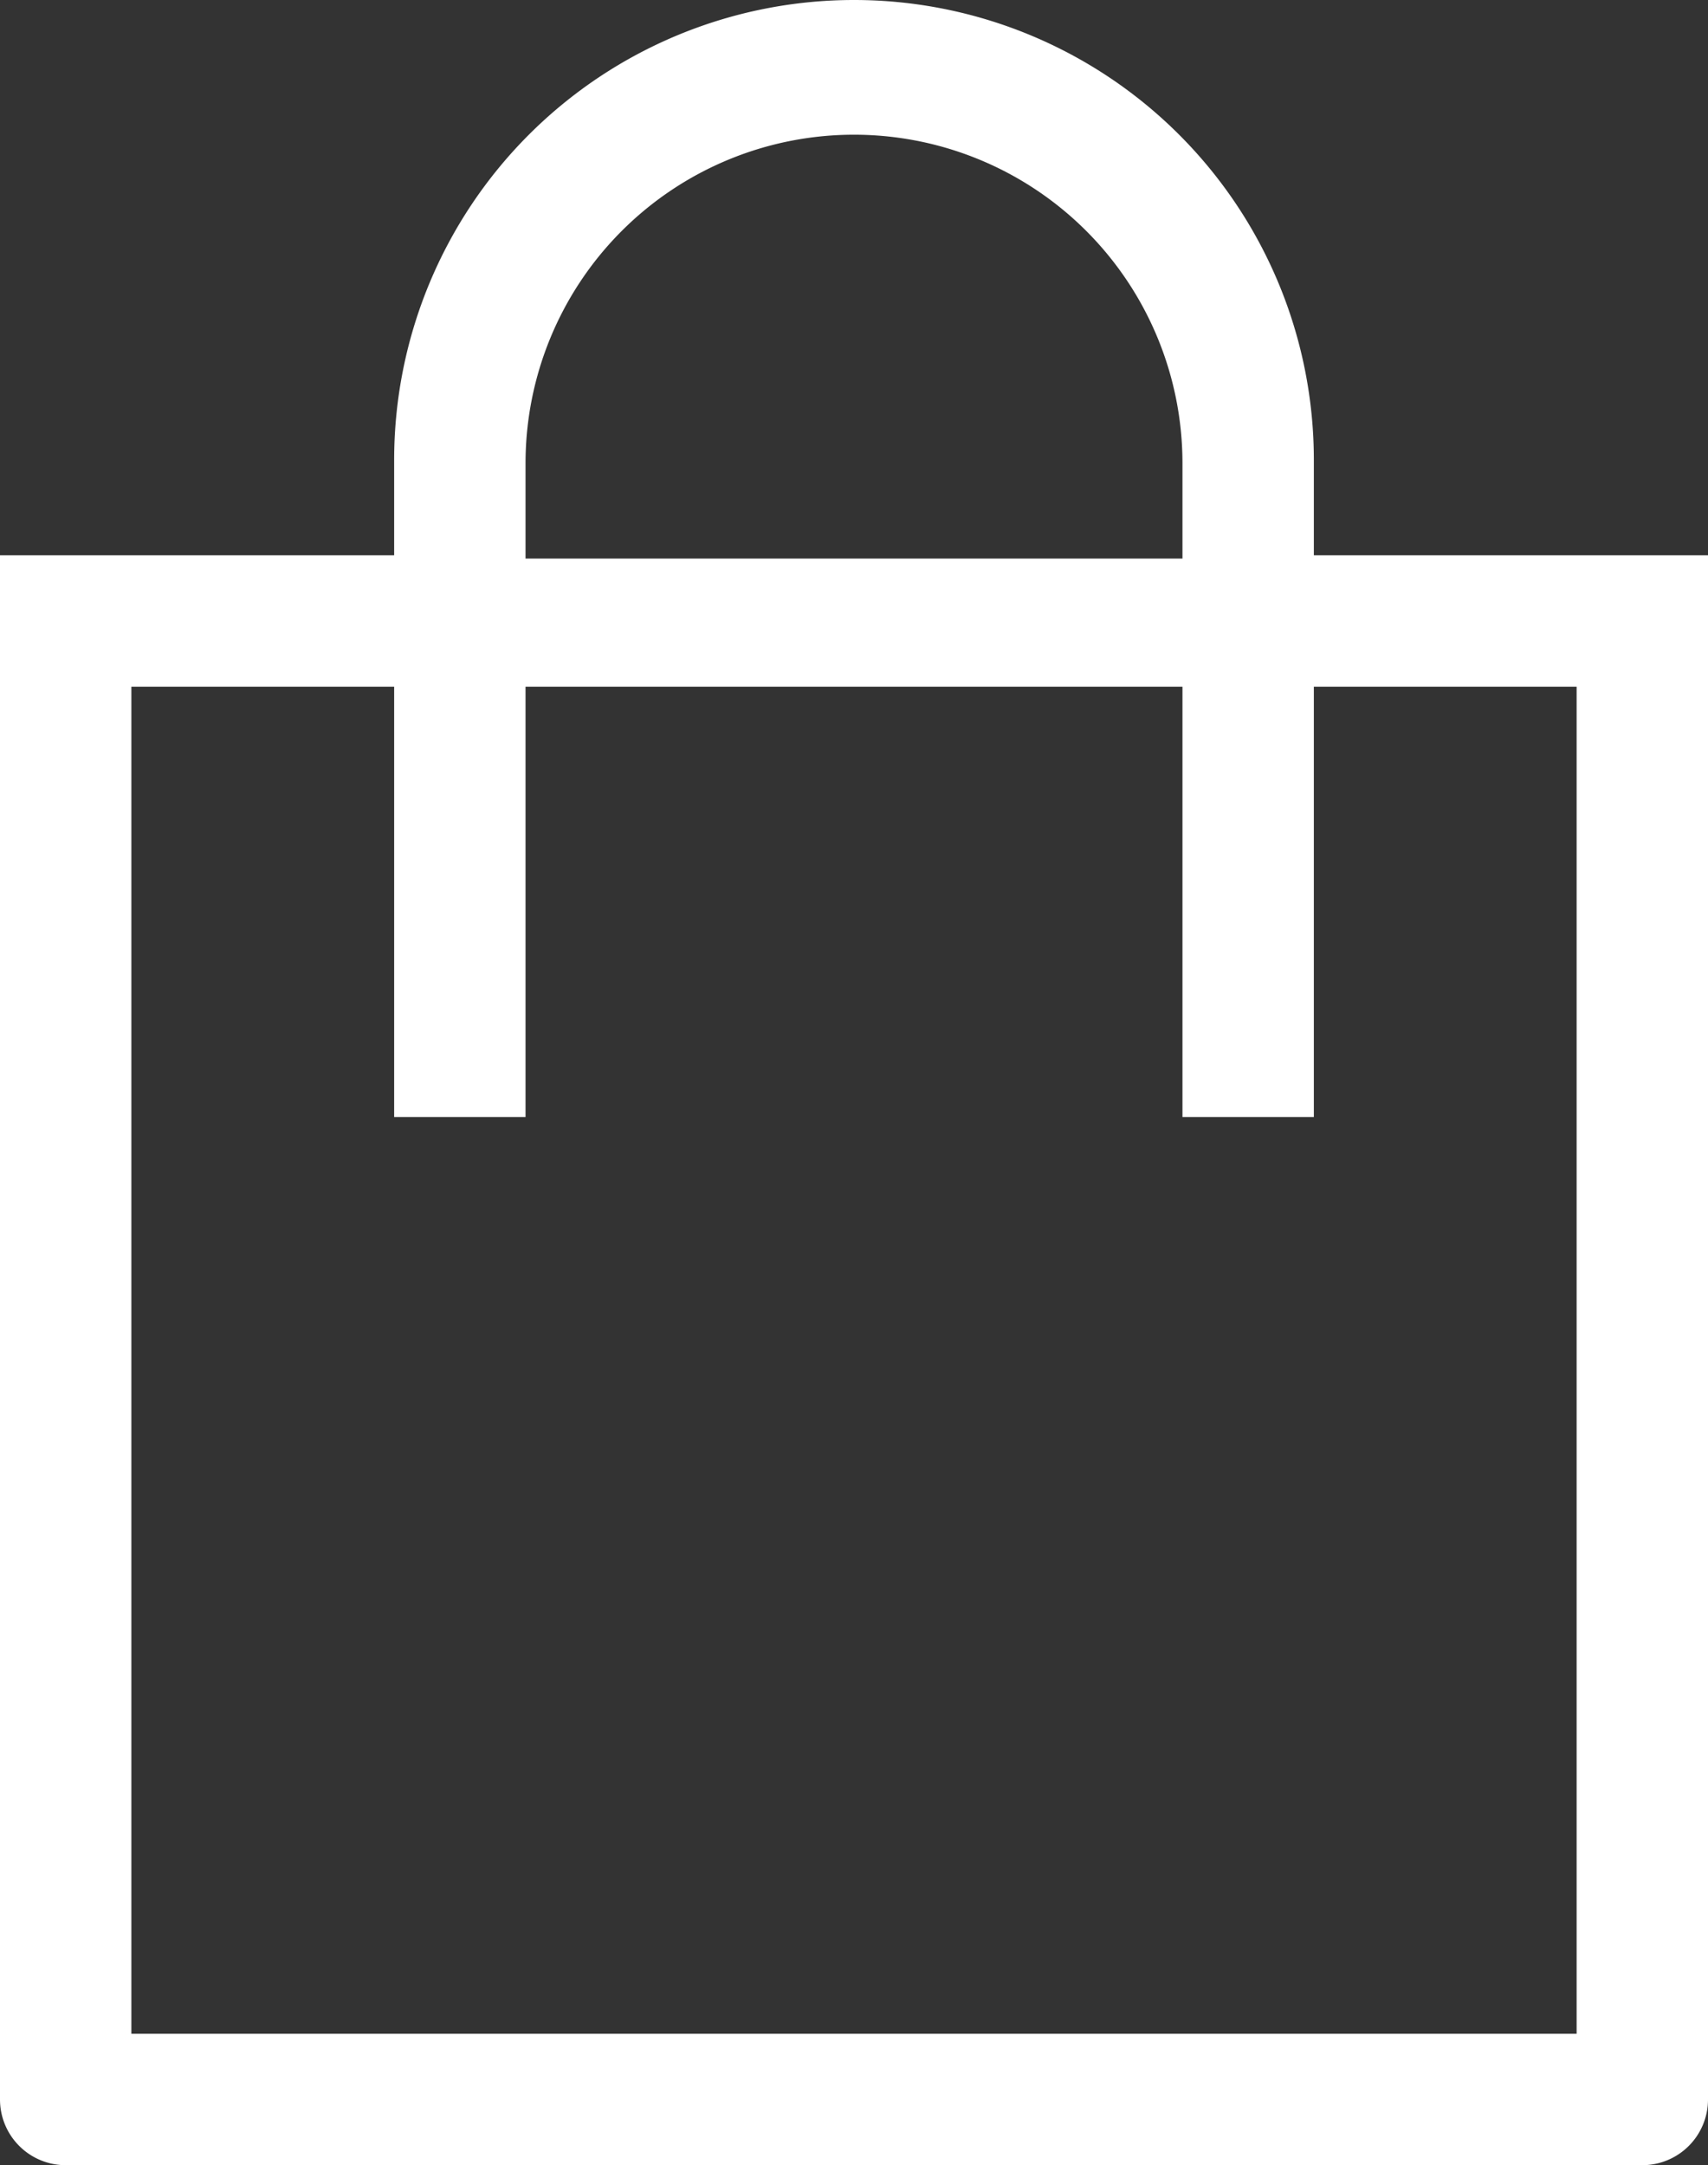 <svg xmlns="http://www.w3.org/2000/svg" viewBox="0 0 52 65.9"><rect x="0" y="0" width="52" height="65.9" fill="#333333" stroke="none"/><defs><style>.cls-1{fill:#fff;}</style></defs><title>icon-closet-white</title><g id="Warstwa_2" data-name="Warstwa 2"><g id="Warstwa_1-2" data-name="Warstwa 1"><path class="cls-1" d="M40,14a14,14,0,0,0-28,0v2.9H0v47a2,2,0,0,0,2,2H50a2,2,0,0,0,2-2v-47H40Zm-24,.1a10,10,0,0,1,20,0V17H16Zm32,6.8v41H4v-41h8V34h4V20.9H36V34h4V20.9Z"/></g></g></svg>
